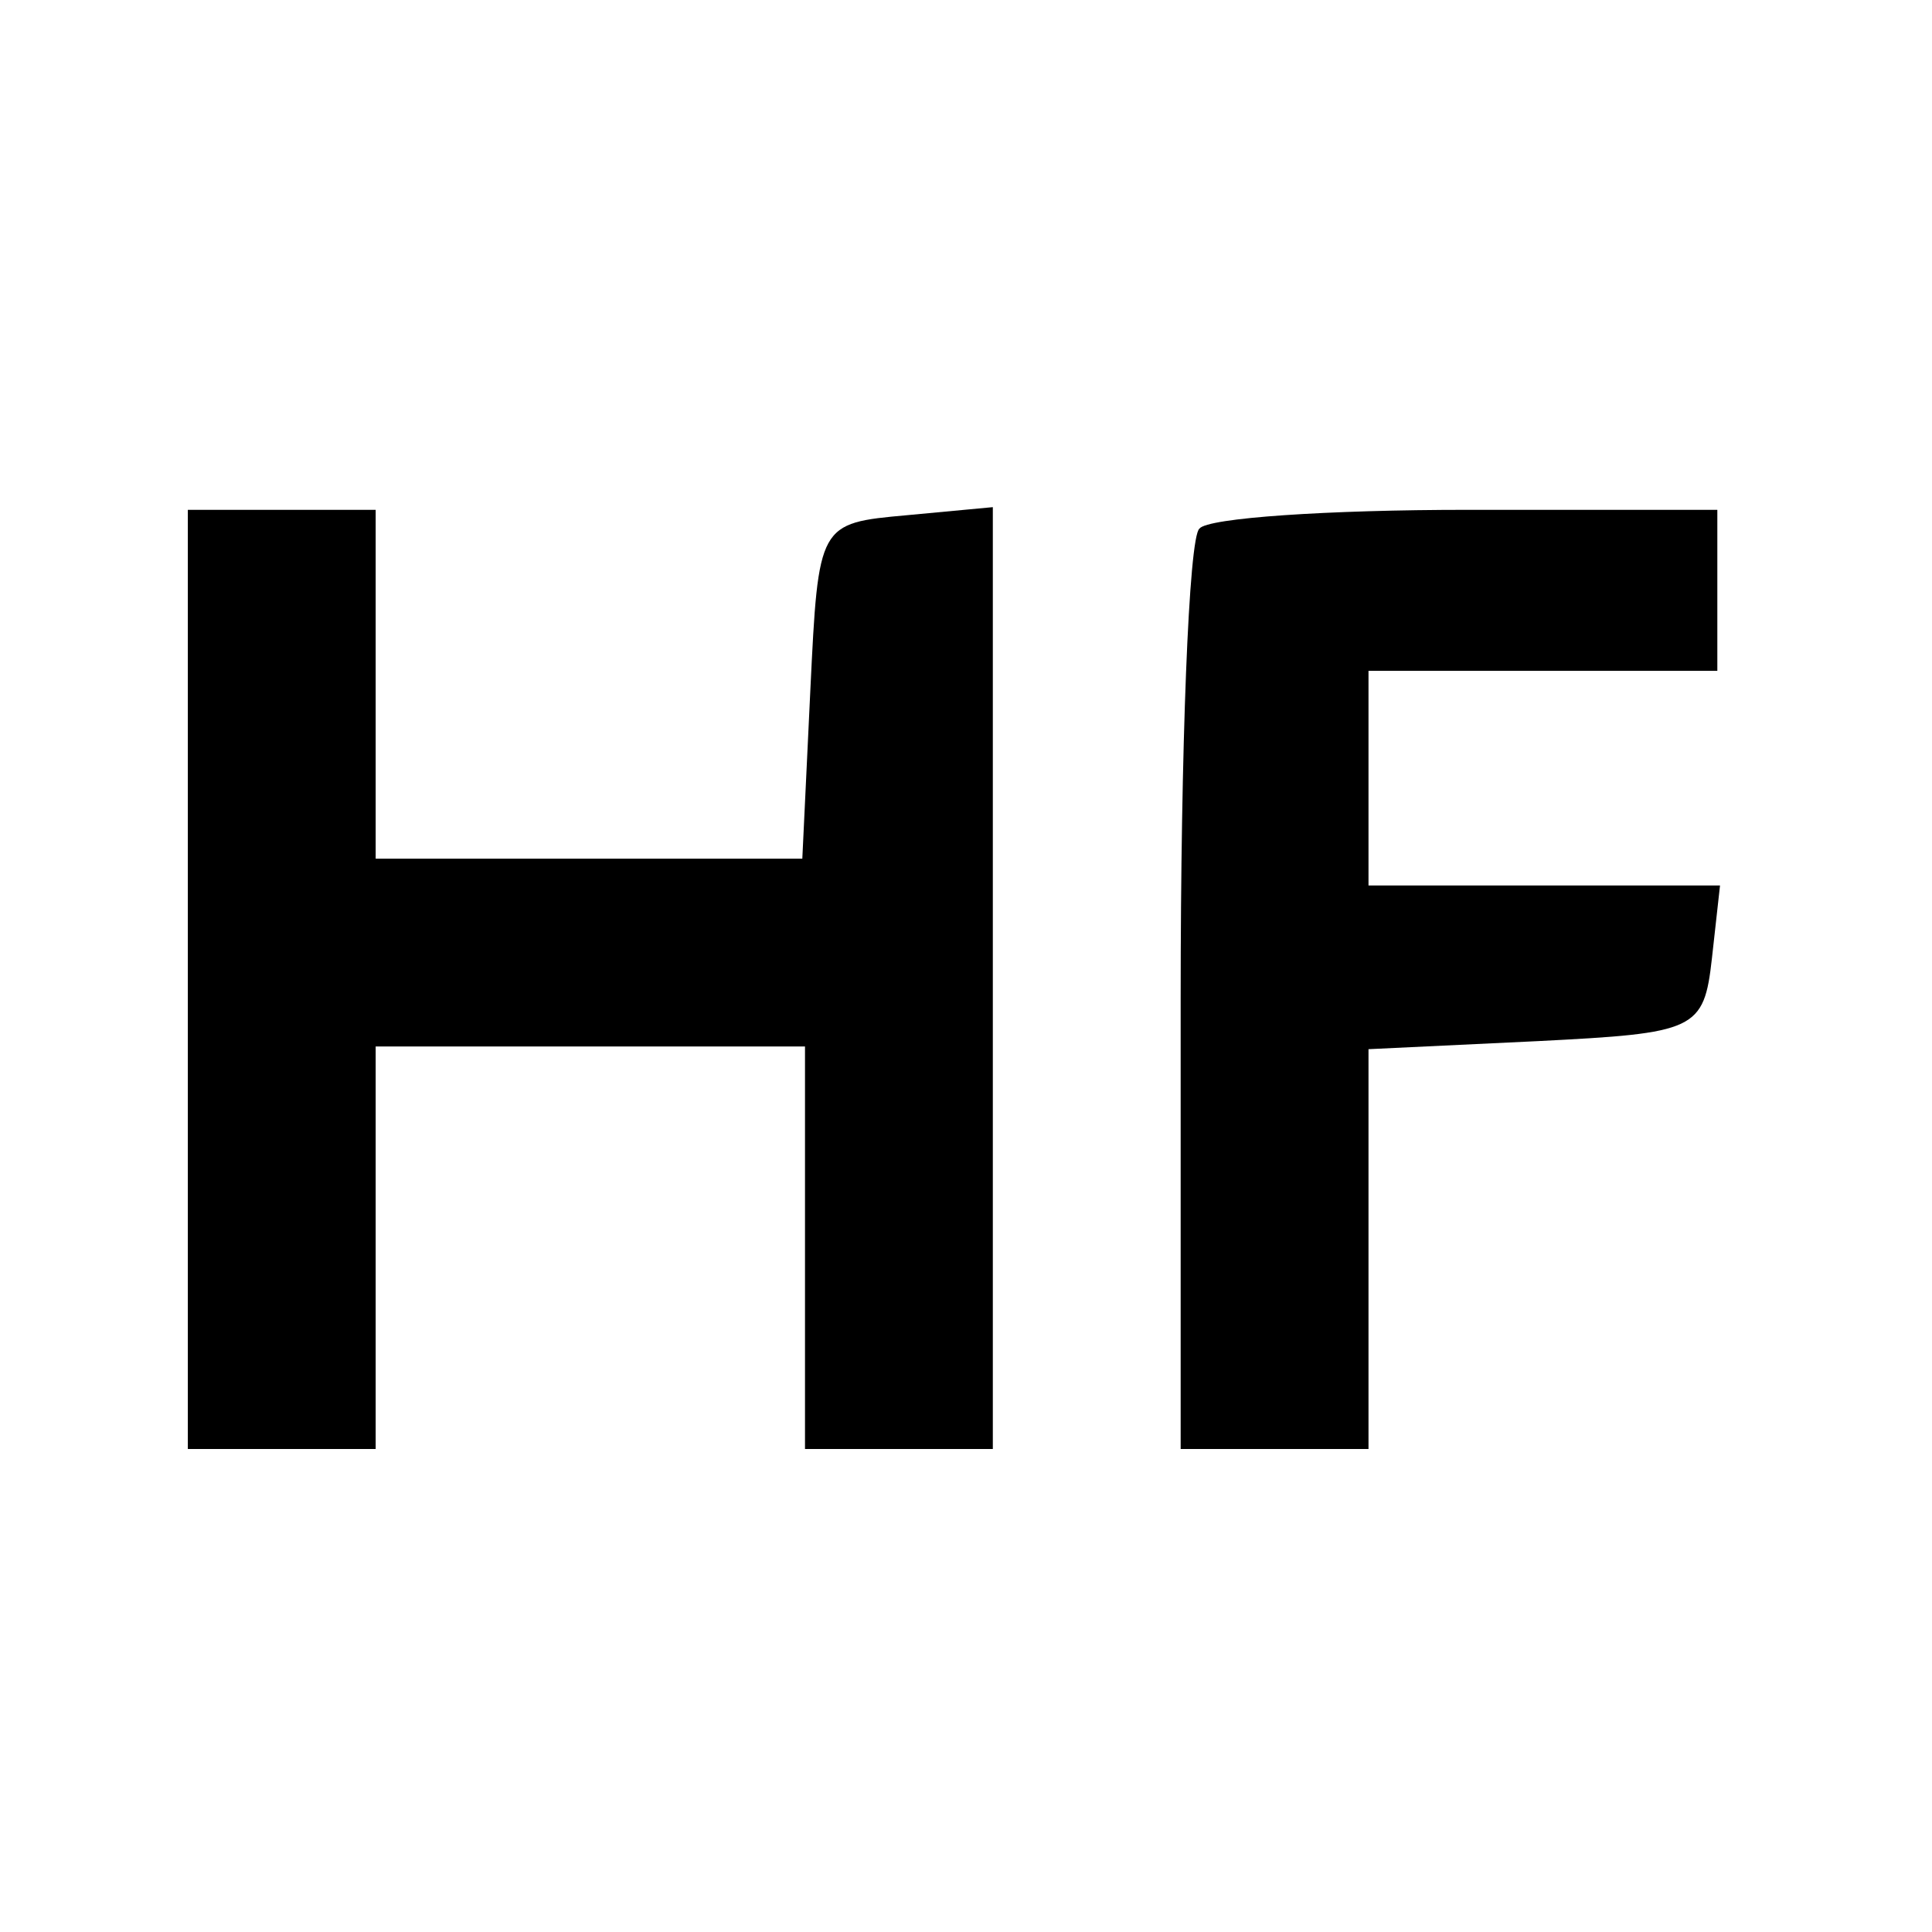 <?xml version="1.0" standalone="no"?>
<!DOCTYPE svg PUBLIC "-//W3C//DTD SVG 20010904//EN"
 "http://www.w3.org/TR/2001/REC-SVG-20010904/DTD/svg10.dtd">
<svg version="1.0" xmlns="http://www.w3.org/2000/svg"
 width="72pt" height="72pt" viewBox="0 0 72 72"
 preserveAspectRatio="xMidYMid meet">
<g transform="translate(0,72) scale(0.1,-0.1)"
fill="#000000" stroke="none">
<path d="M70 355 l0 -175 35 0 35 0 0 75 0 75 80 0 80 0 0 -75 0 -75 35 0 35
0 0 176 0 175 -32 -3 c-33 -3 -33 -3 -36 -65 l-3 -63 -79 0 -80 0 0 65 0 65
-35 0 -35 0 0 -175z"/>
<path d="M447 523 c-4 -3 -7 -82 -7 -175 l0 -168 35 0 35 0 0 75 0 74 63 3
c59 3 62 4 65 31 l3 27 -65 0 -66 0 0 40 0 40 65 0 65 0 0 30 0 30 -93 0 c-52
0 -97 -3 -100 -7z"/>
</g>
</svg>
